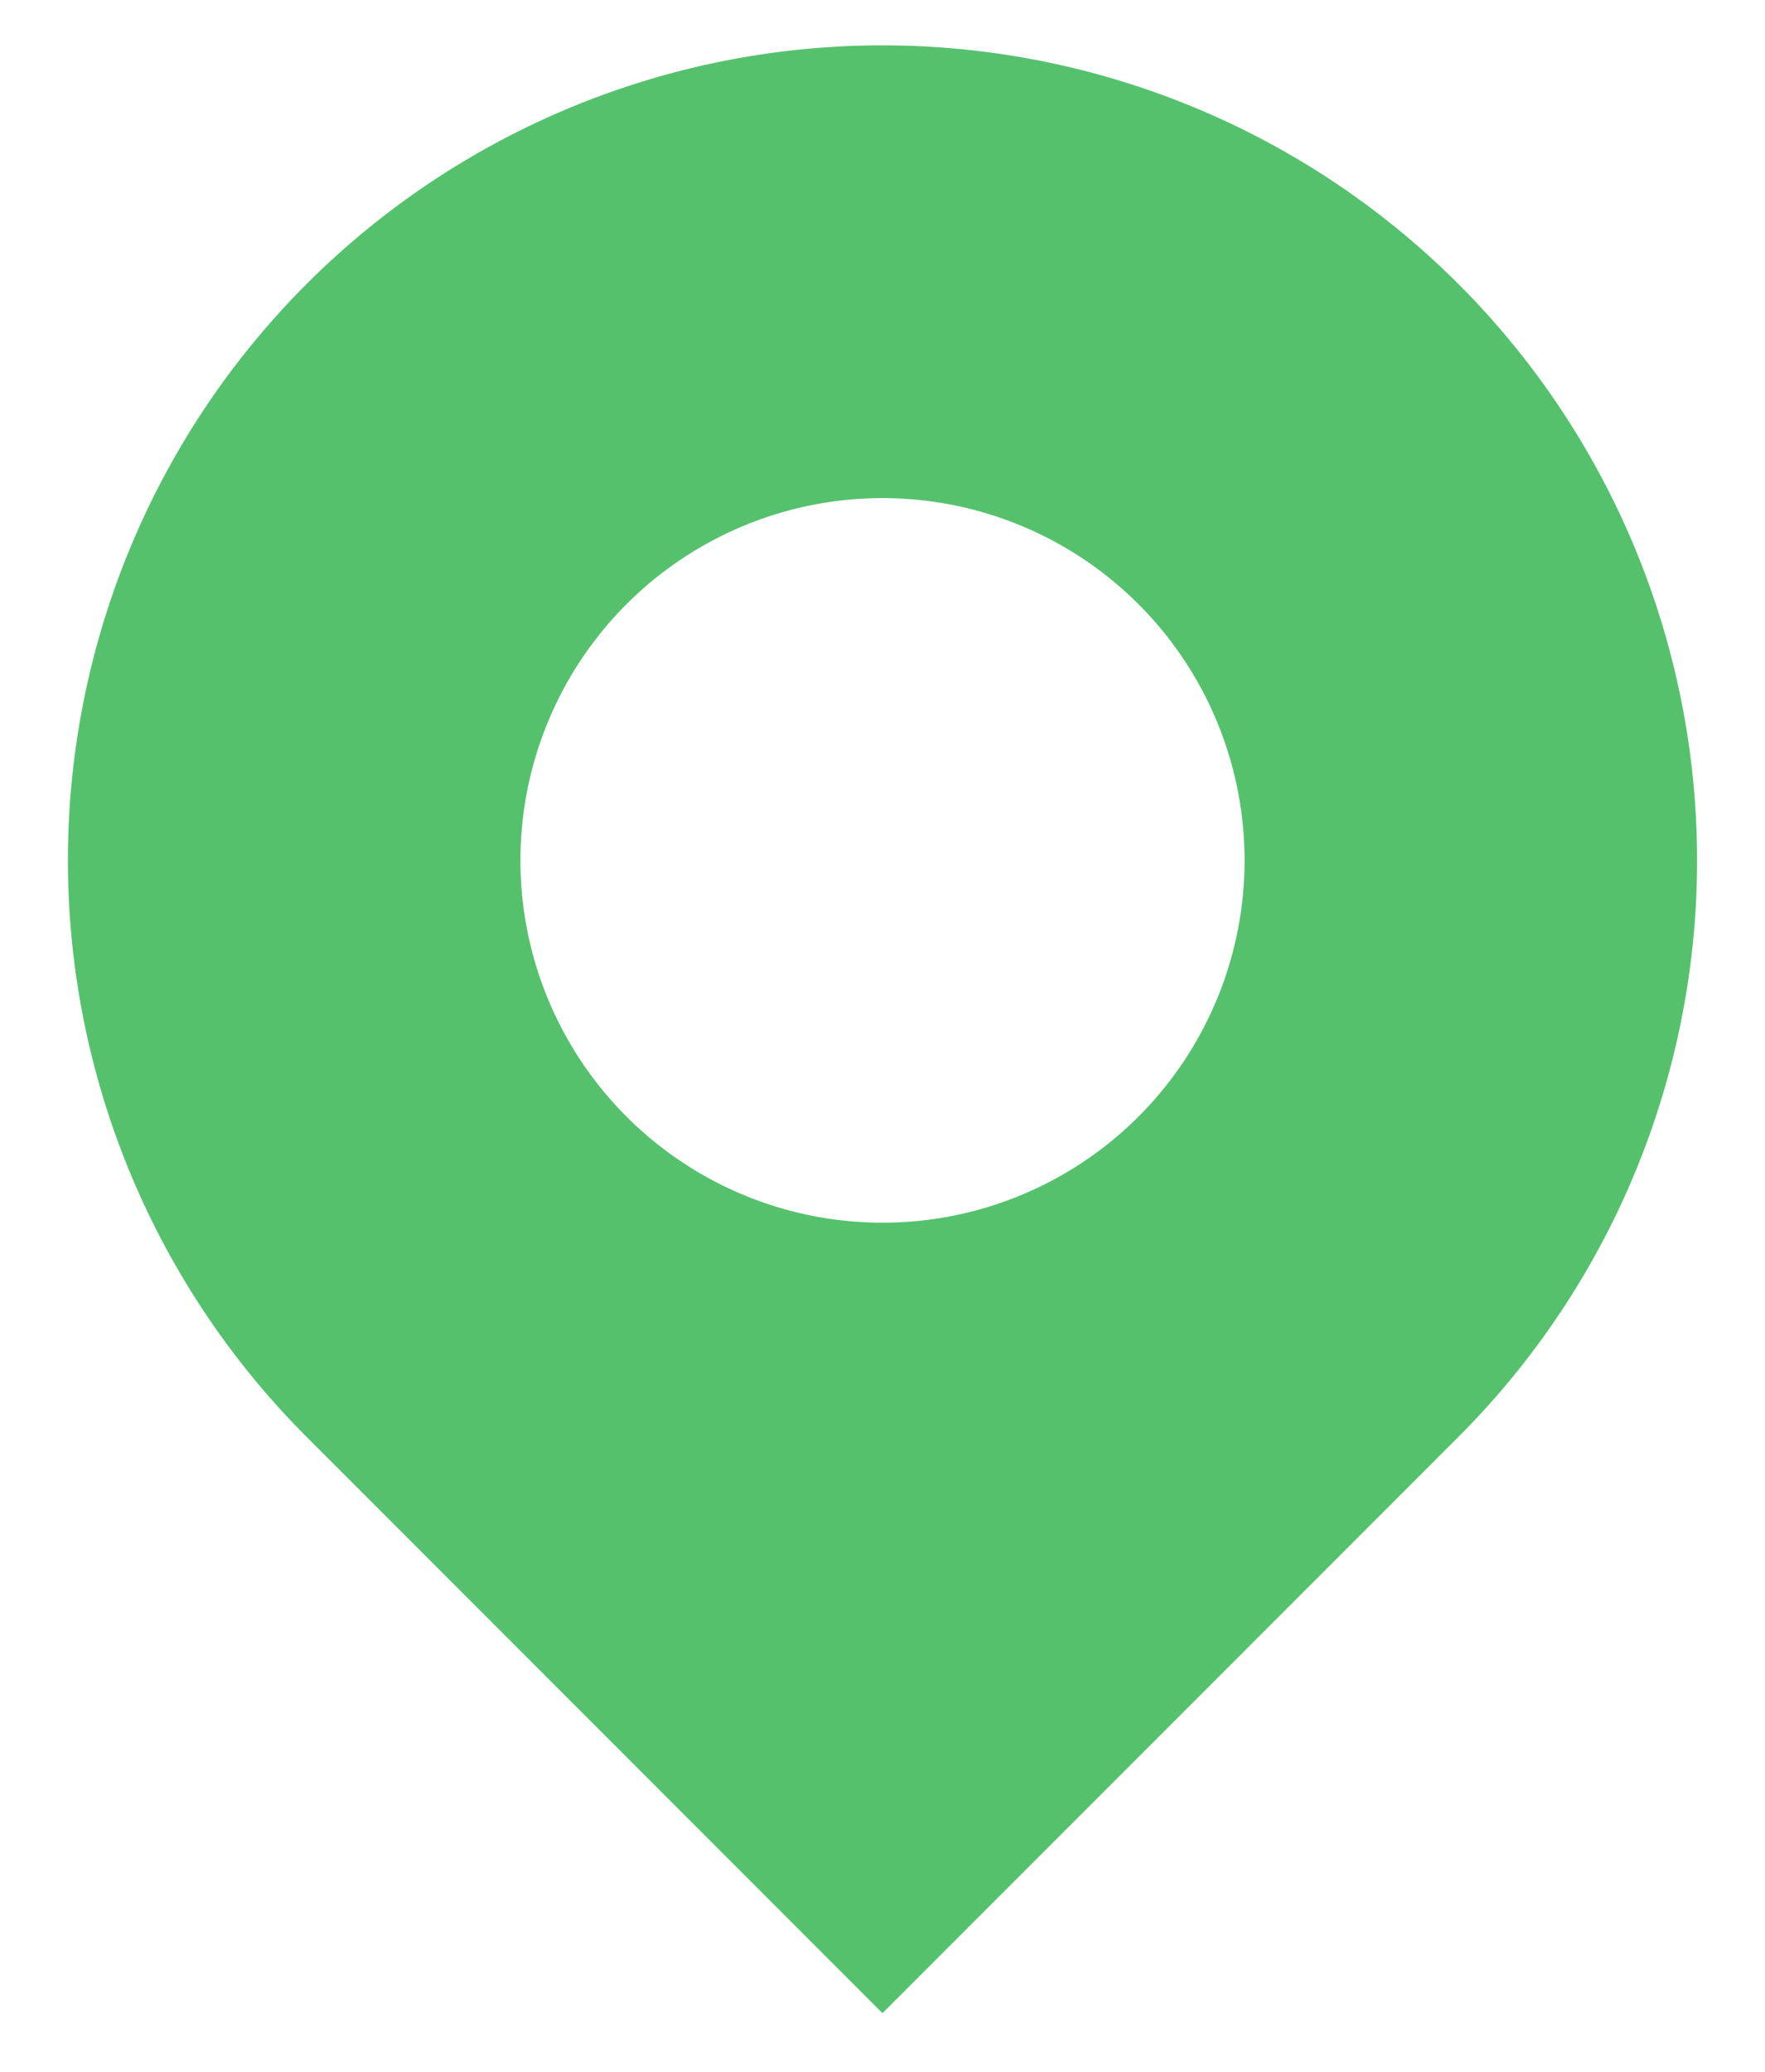 <svg xmlns="http://www.w3.org/2000/svg" width="52" height="61"><path fill-rule="evenodd" fill="#55C16D" d="M42.97 42.304L26 59.274 9.03 42.304a23.999 23.999 0 1133.94 0zM26 36a10.667 10.667 0 100-21.334A10.667 10.667 0 0026 36z"/></svg>